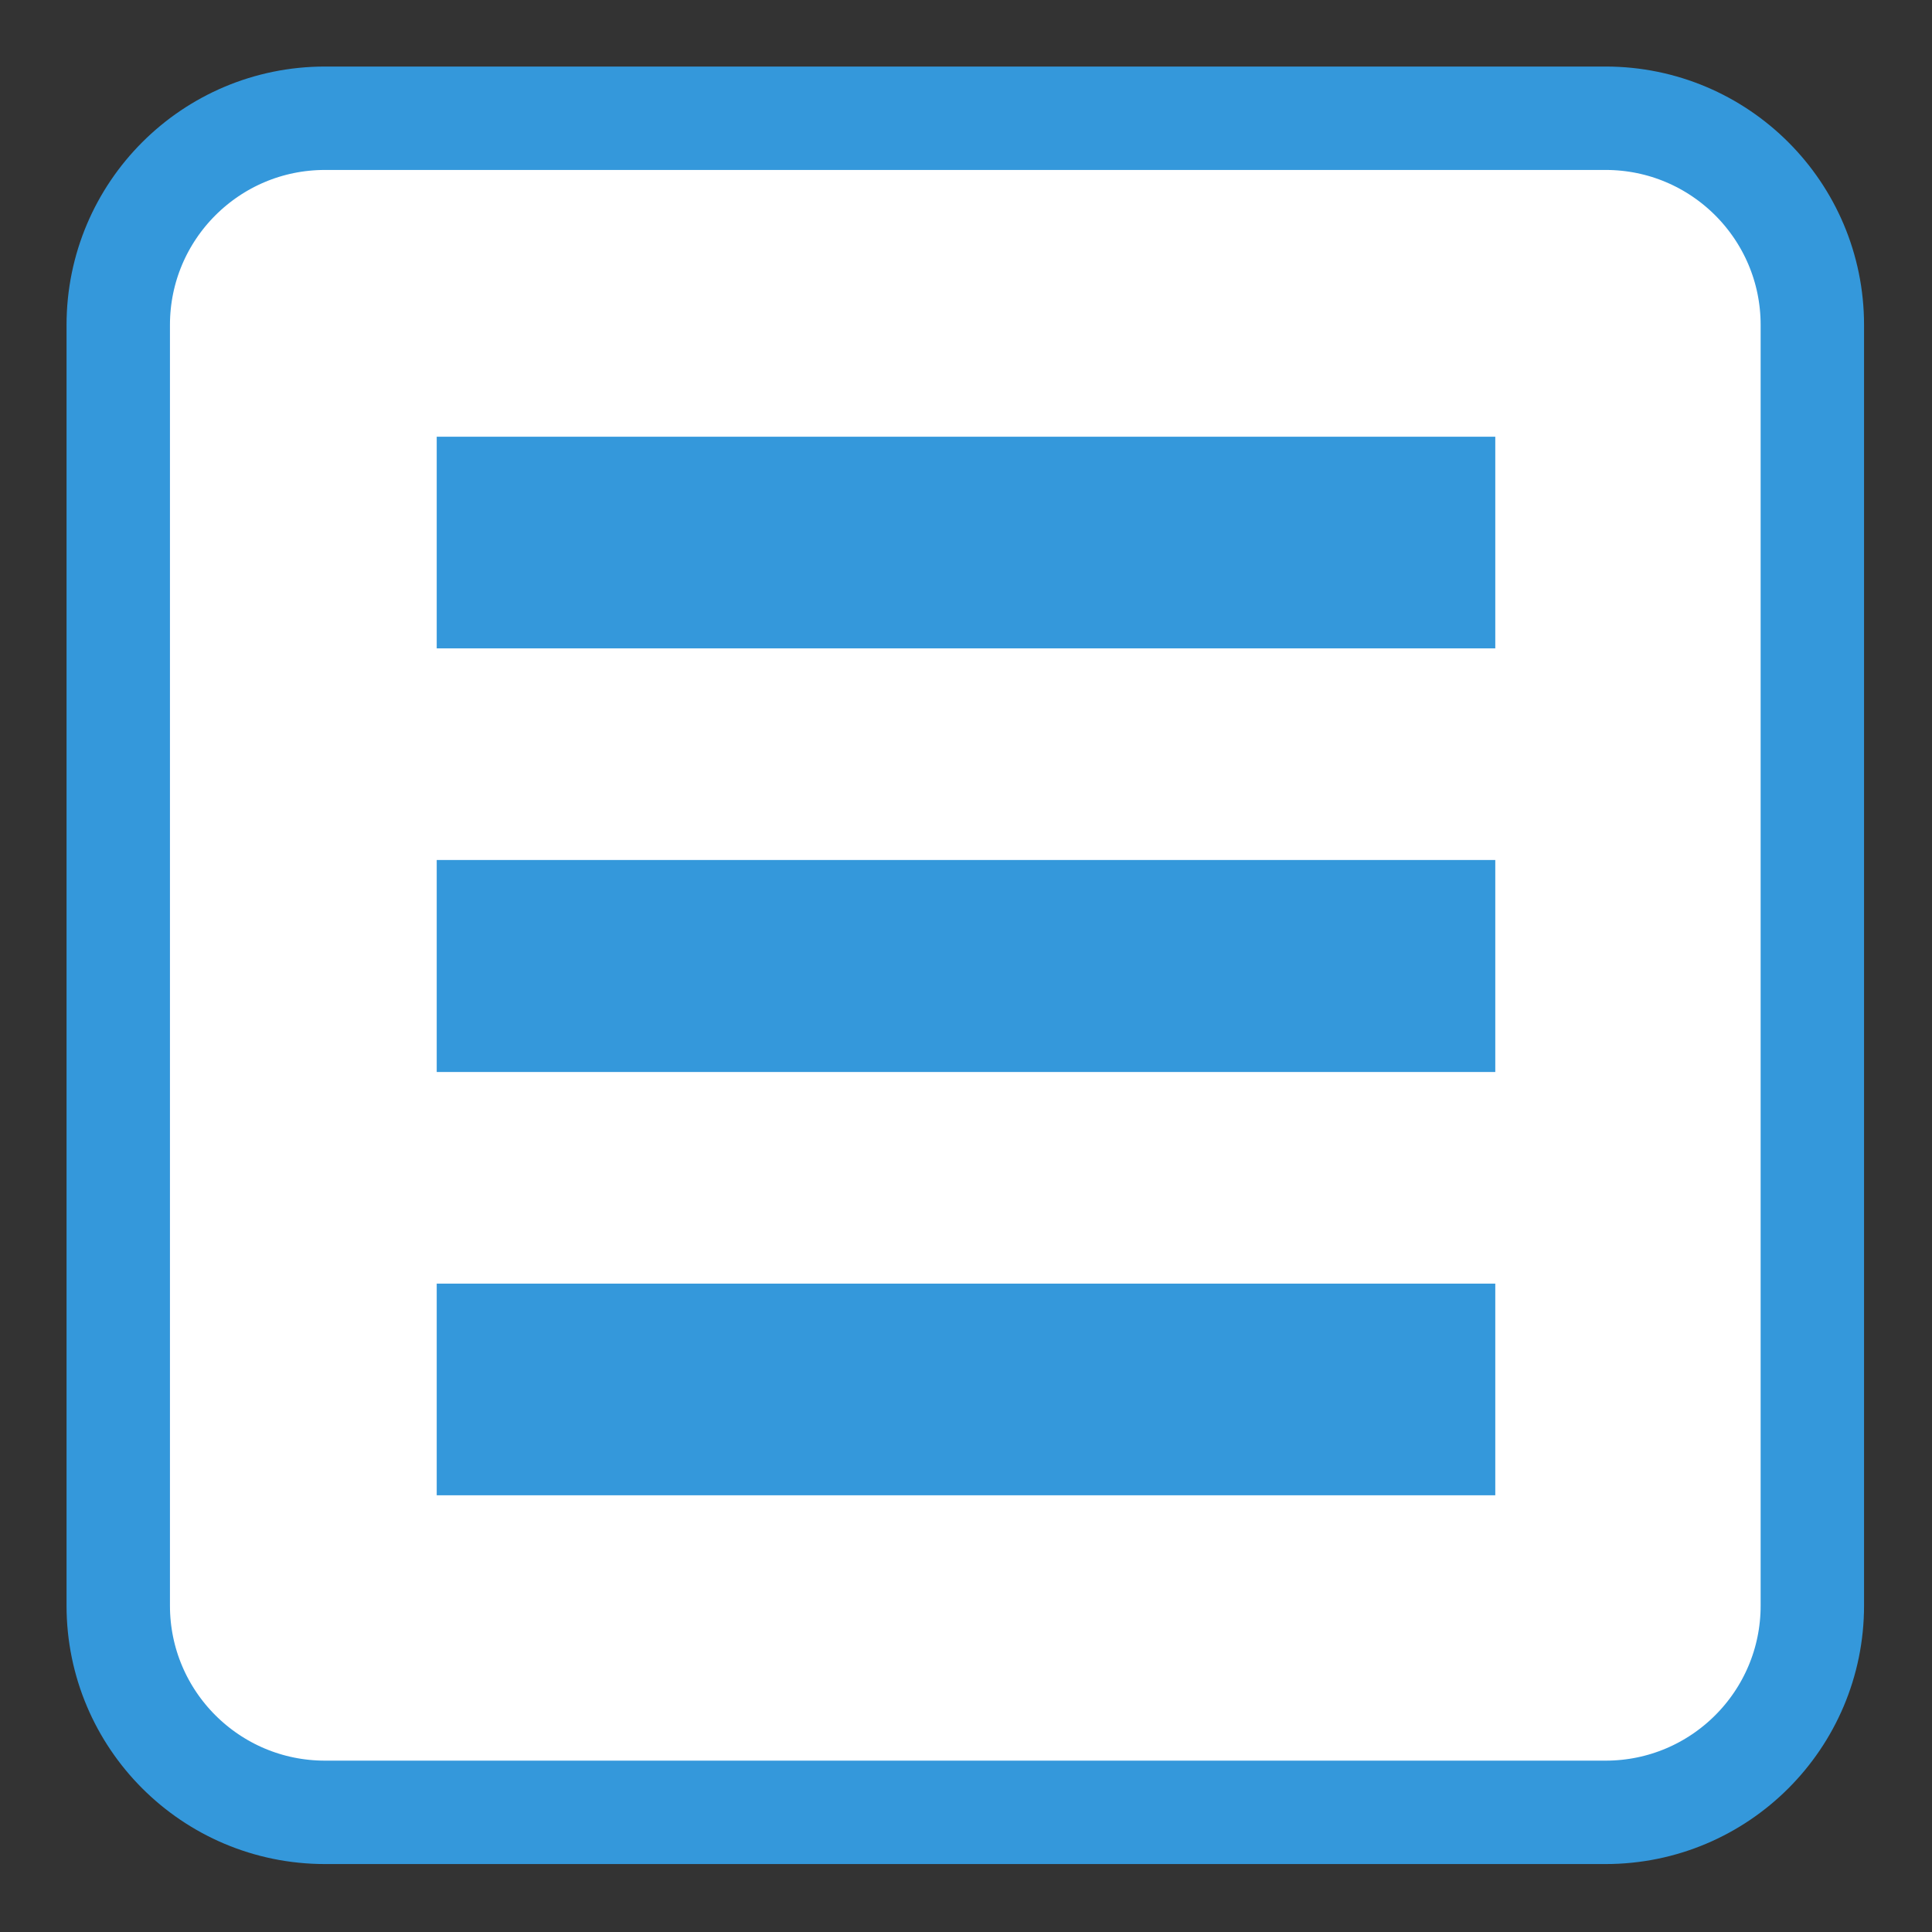 
<svg xmlns="http://www.w3.org/2000/svg" xmlns:xlink="http://www.w3.org/1999/xlink" width="22px" height="22px" viewBox="0 0 22 22" version="1.1">
<rect x="0" y="0" width="22" height="22" fill="#333333" stroke="none"/>
<g id="surface1">
<path style="fill-rule:nonzero;fill:rgb(100%,100%,100%);fill-opacity:1;stroke-width:2.571;stroke-linecap:butt;stroke-linejoin:miter;stroke:rgb(20.392%,59.608%,85.882%);stroke-opacity:1;stroke-miterlimit:4;" d="M 8.08 2.94 L 39.92 2.94 C 42.759 2.94 45.06 5.241 45.06 8.08 L 45.06 39.92 C 45.06 42.759 42.759 45.06 39.92 45.06 L 8.08 45.06 C 5.241 45.06 2.94 42.759 2.94 39.92 L 2.94 8.08 C 2.94 5.241 5.241 2.94 8.08 2.94 Z M 8.08 2.94 " transform="matrix(0.458,0,0,0.458,0,0)"/>
<path style=" stroke:none;fill-rule:nonzero;fill:rgb(20.392%,59.608%,85.882%);fill-opacity:1;" d="M 4.973 9.793 L 17.027 9.793 L 17.027 12.207 L 4.973 12.207 Z M 4.973 9.793 "/>
<path style=" stroke:none;fill-rule:nonzero;fill:rgb(20.392%,59.608%,85.882%);fill-opacity:1;" d="M 4.973 4.973 L 17.027 4.973 L 17.027 7.383 L 4.973 7.383 Z M 4.973 4.973 "/>
<path style=" stroke:none;fill-rule:nonzero;fill:rgb(20.392%,59.608%,85.882%);fill-opacity:1;" d="M 4.973 14.617 L 17.027 14.617 L 17.027 17.027 L 4.973 17.027 Z M 4.973 14.617 "/>
</g>
</svg>
